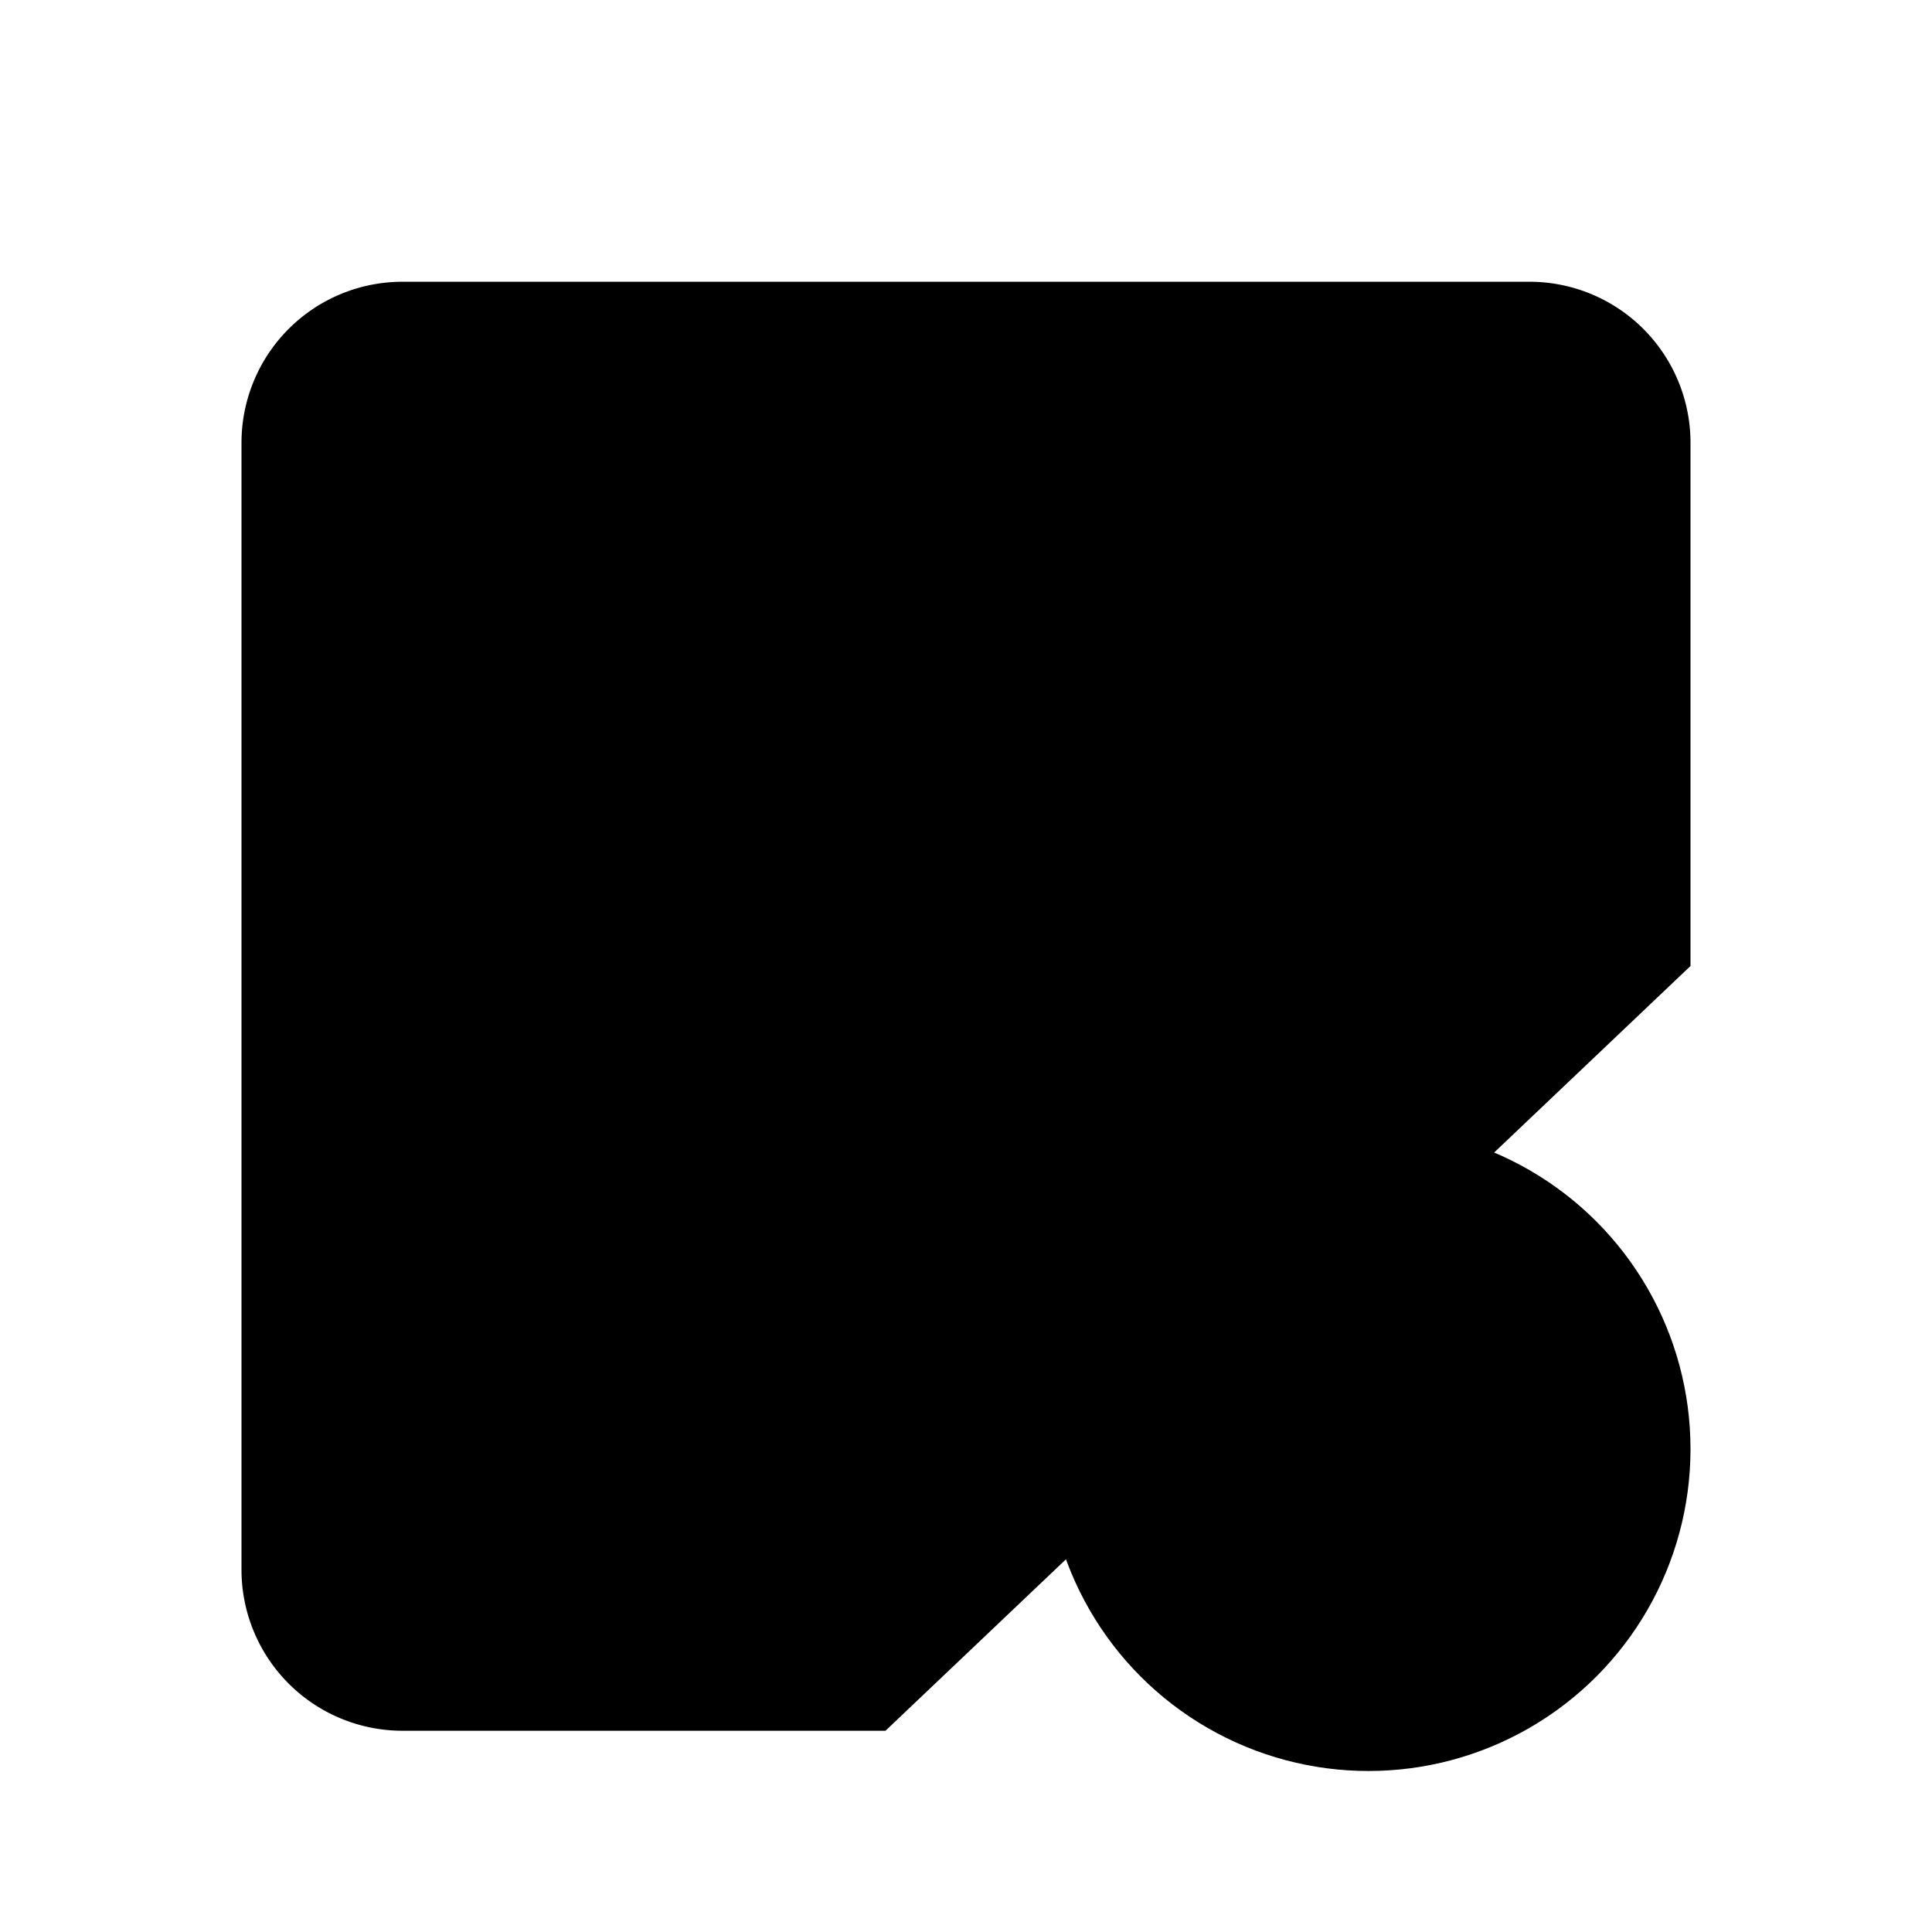 <svg xmlns="http://www.w3.org/2000/svg" viewBox="0 0 24 24"><path d="M16.5 2v3.5M7.5 2v3.5M21 12V5.5a2 2 0 0 0-2-2H5a2 2 0 0 0-2 2v14a2 2 0 0 0 2 2h6M3 9h18"/><circle cx="17" cy="18" r="4"/><path d="m18 19-1-1v-2"/></svg>